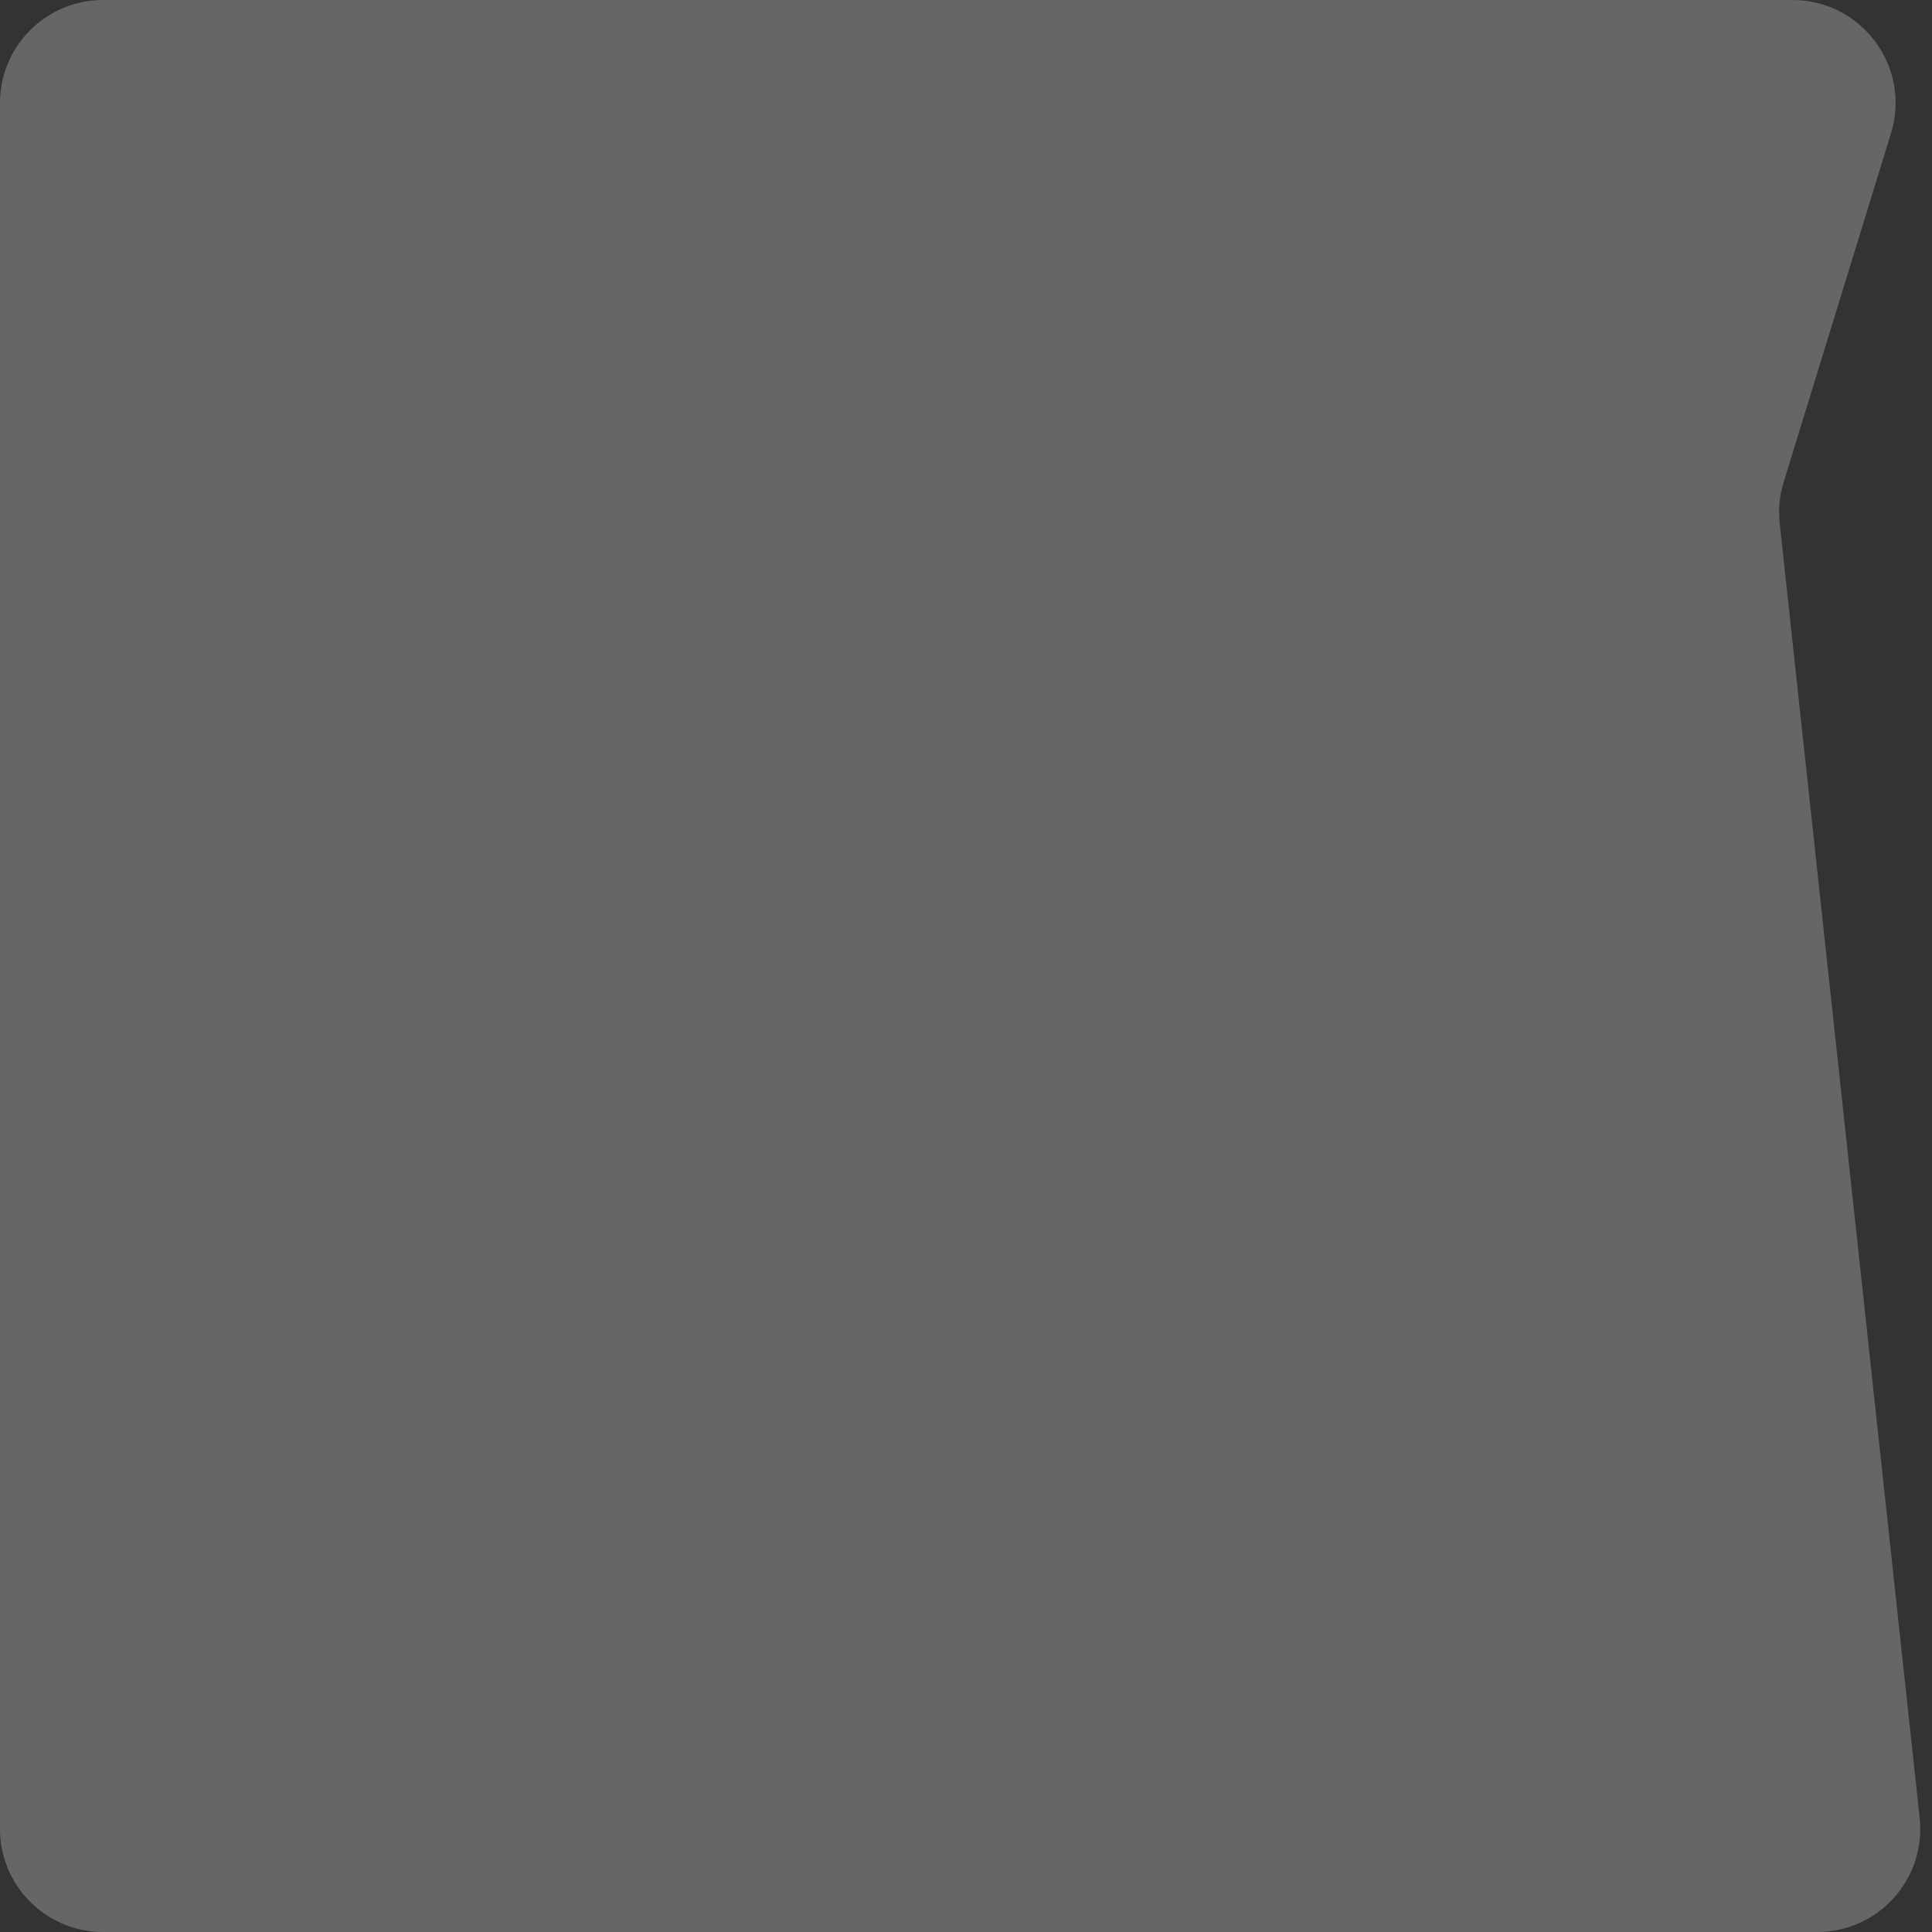<svg width="75" height="75" viewBox="0 0 75 75" fill="none" xmlns="http://www.w3.org/2000/svg">
<rect x="0" y="0" width="75" height="75" fill="#333333" stroke="none"/>
<path d="M0 4C0 1.791 1.791 0 4 0H69.584C72.275 0 74.199 2.604 73.407 5.176L69.242 18.713C69.082 19.232 69.03 19.779 69.088 20.319L74.521 70.57C74.777 72.936 72.924 75 70.544 75H4C1.791 75 0 73.209 0 71V4Z" fill="white" fill-opacity="0.25"/>
</svg>
